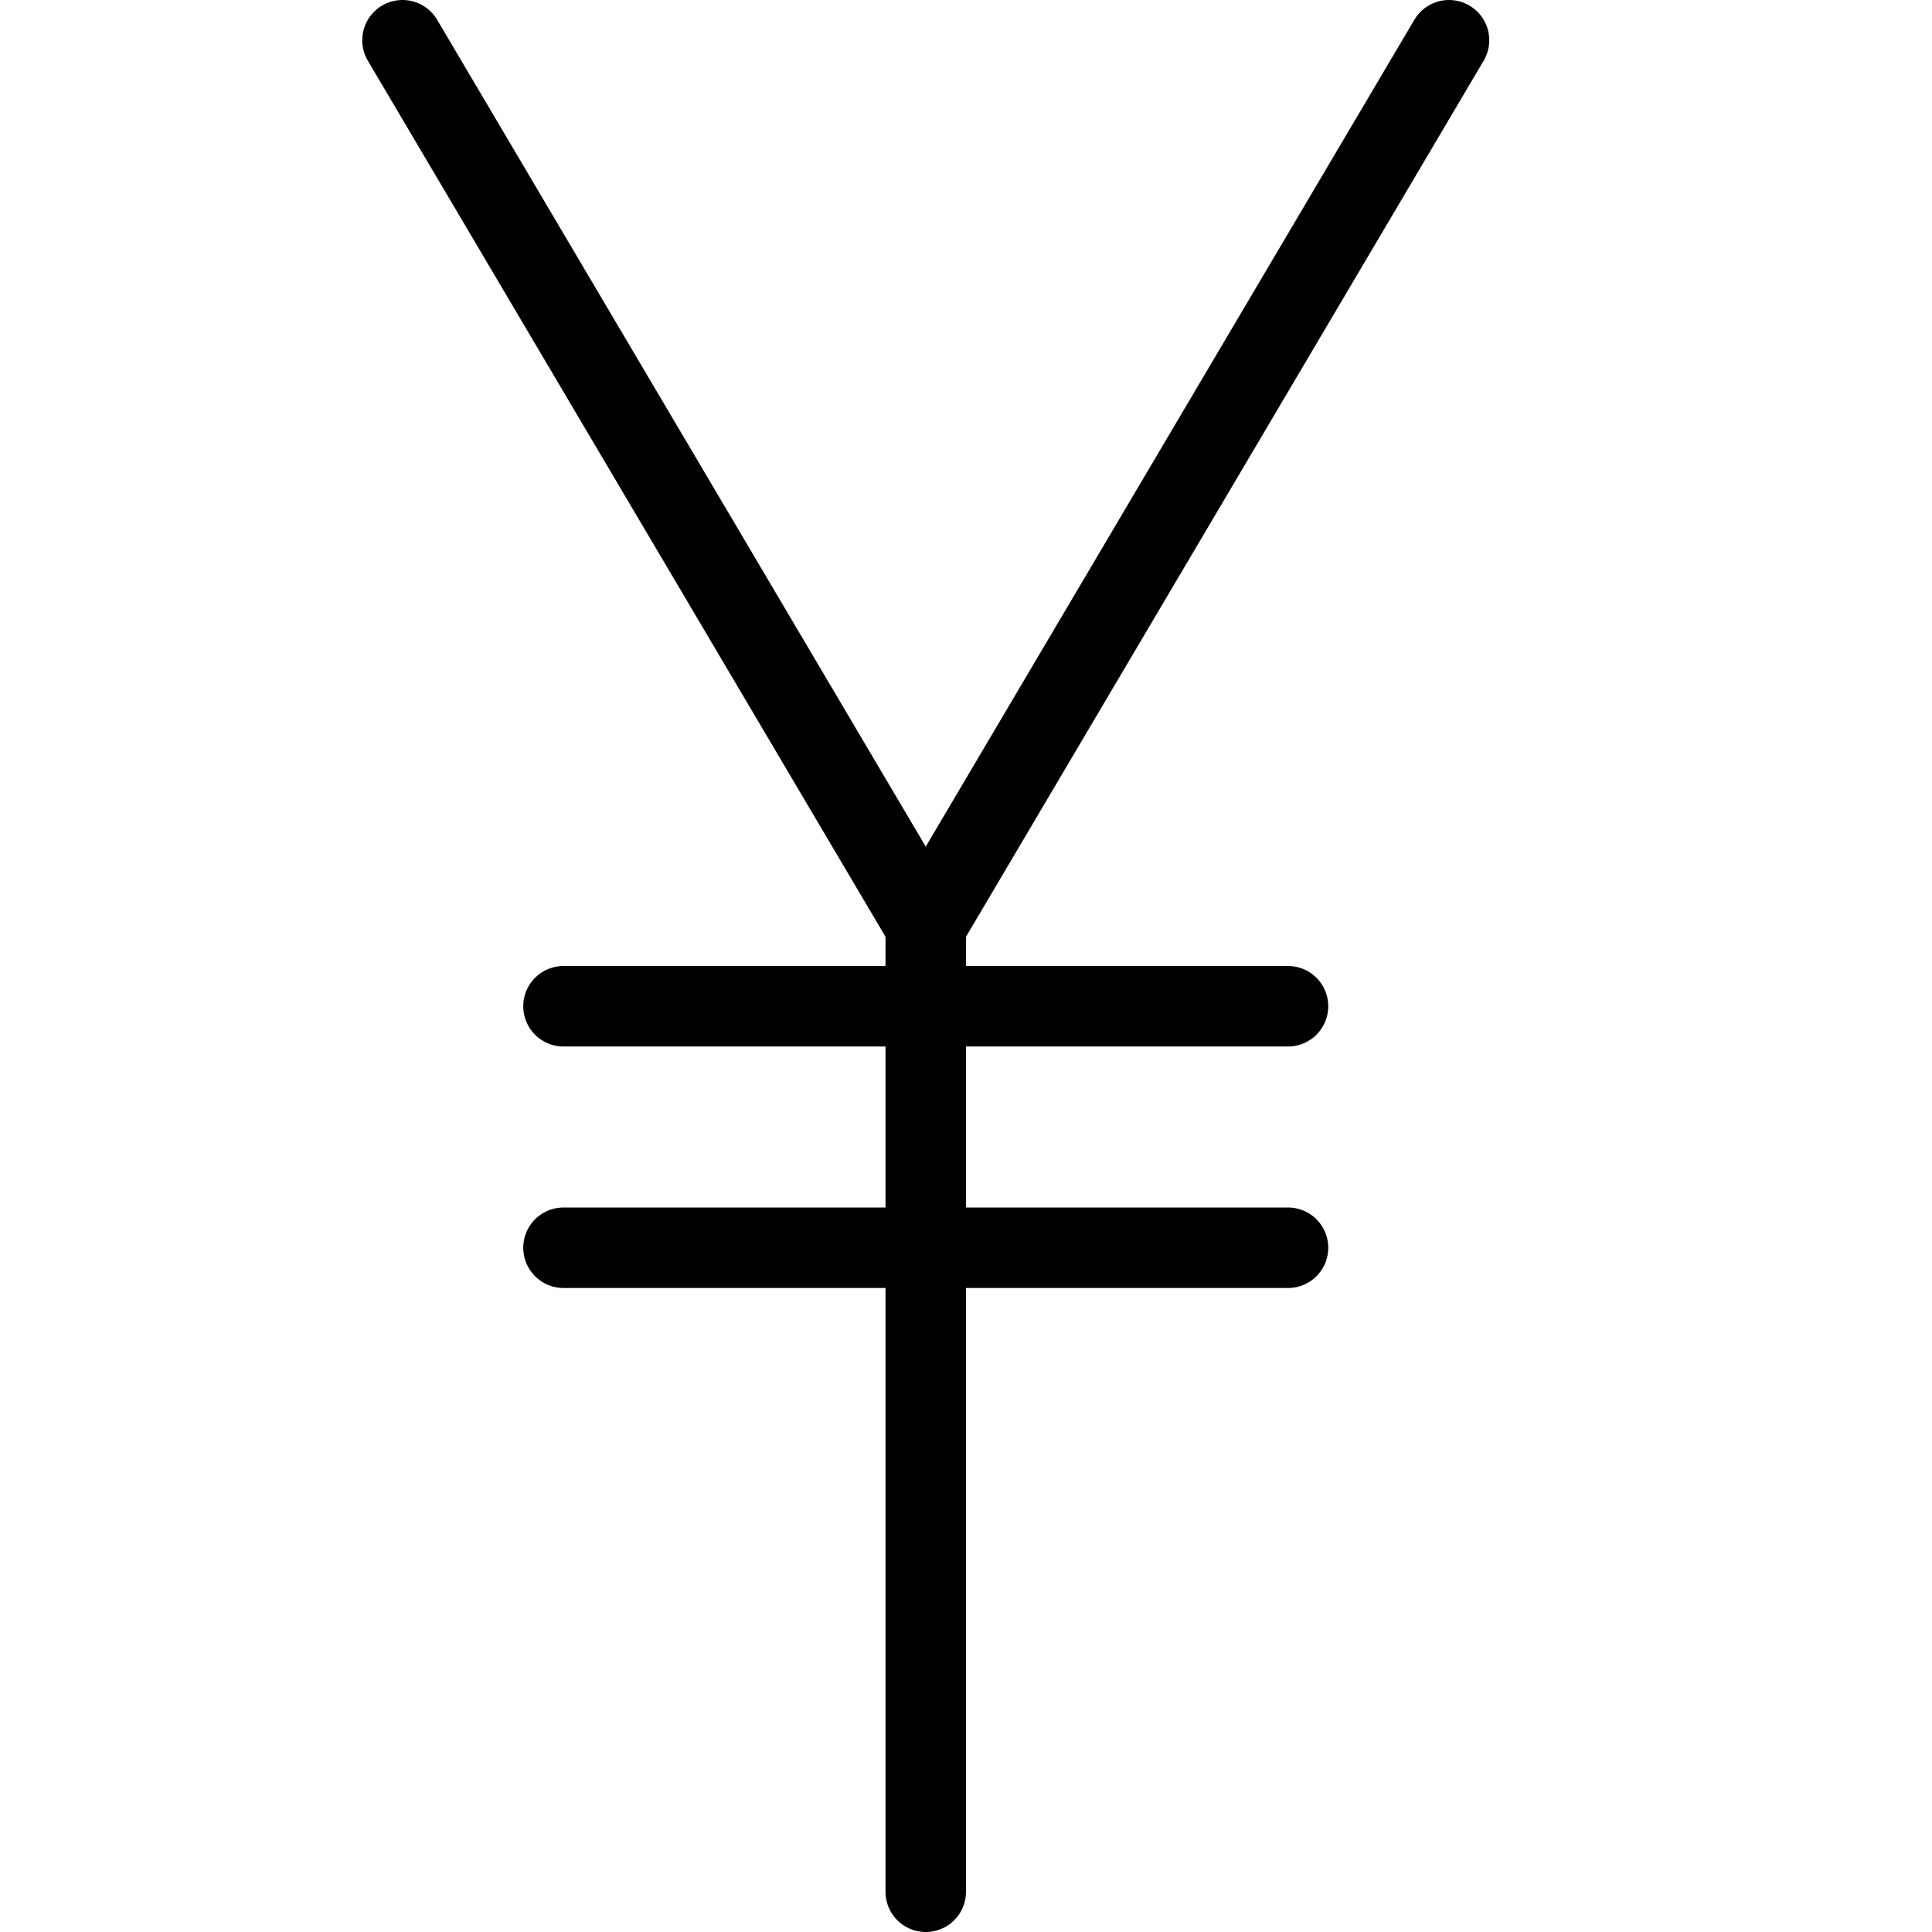 <svg xmlns="http://www.w3.org/2000/svg" viewBox="0 0 144 144"><line x1="69" y1="69" x2="69" y2="141" style="fill:none;stroke:#000;stroke-linecap:round;stroke-linejoin:round;stroke-width:6px"/><polyline points="108 3 69 69 30 3" style="fill:none;stroke:#000;stroke-linecap:round;stroke-linejoin:round;stroke-width:6px"/><line x1="42" y1="75" x2="96" y2="75" style="fill:none;stroke:#000;stroke-linecap:round;stroke-linejoin:round;stroke-width:6px"/><line x1="42" y1="93" x2="96" y2="93" style="fill:none;stroke:#000;stroke-linecap:round;stroke-linejoin:round;stroke-width:6px"/><rect width="144" height="144" style="fill:none"/></svg>